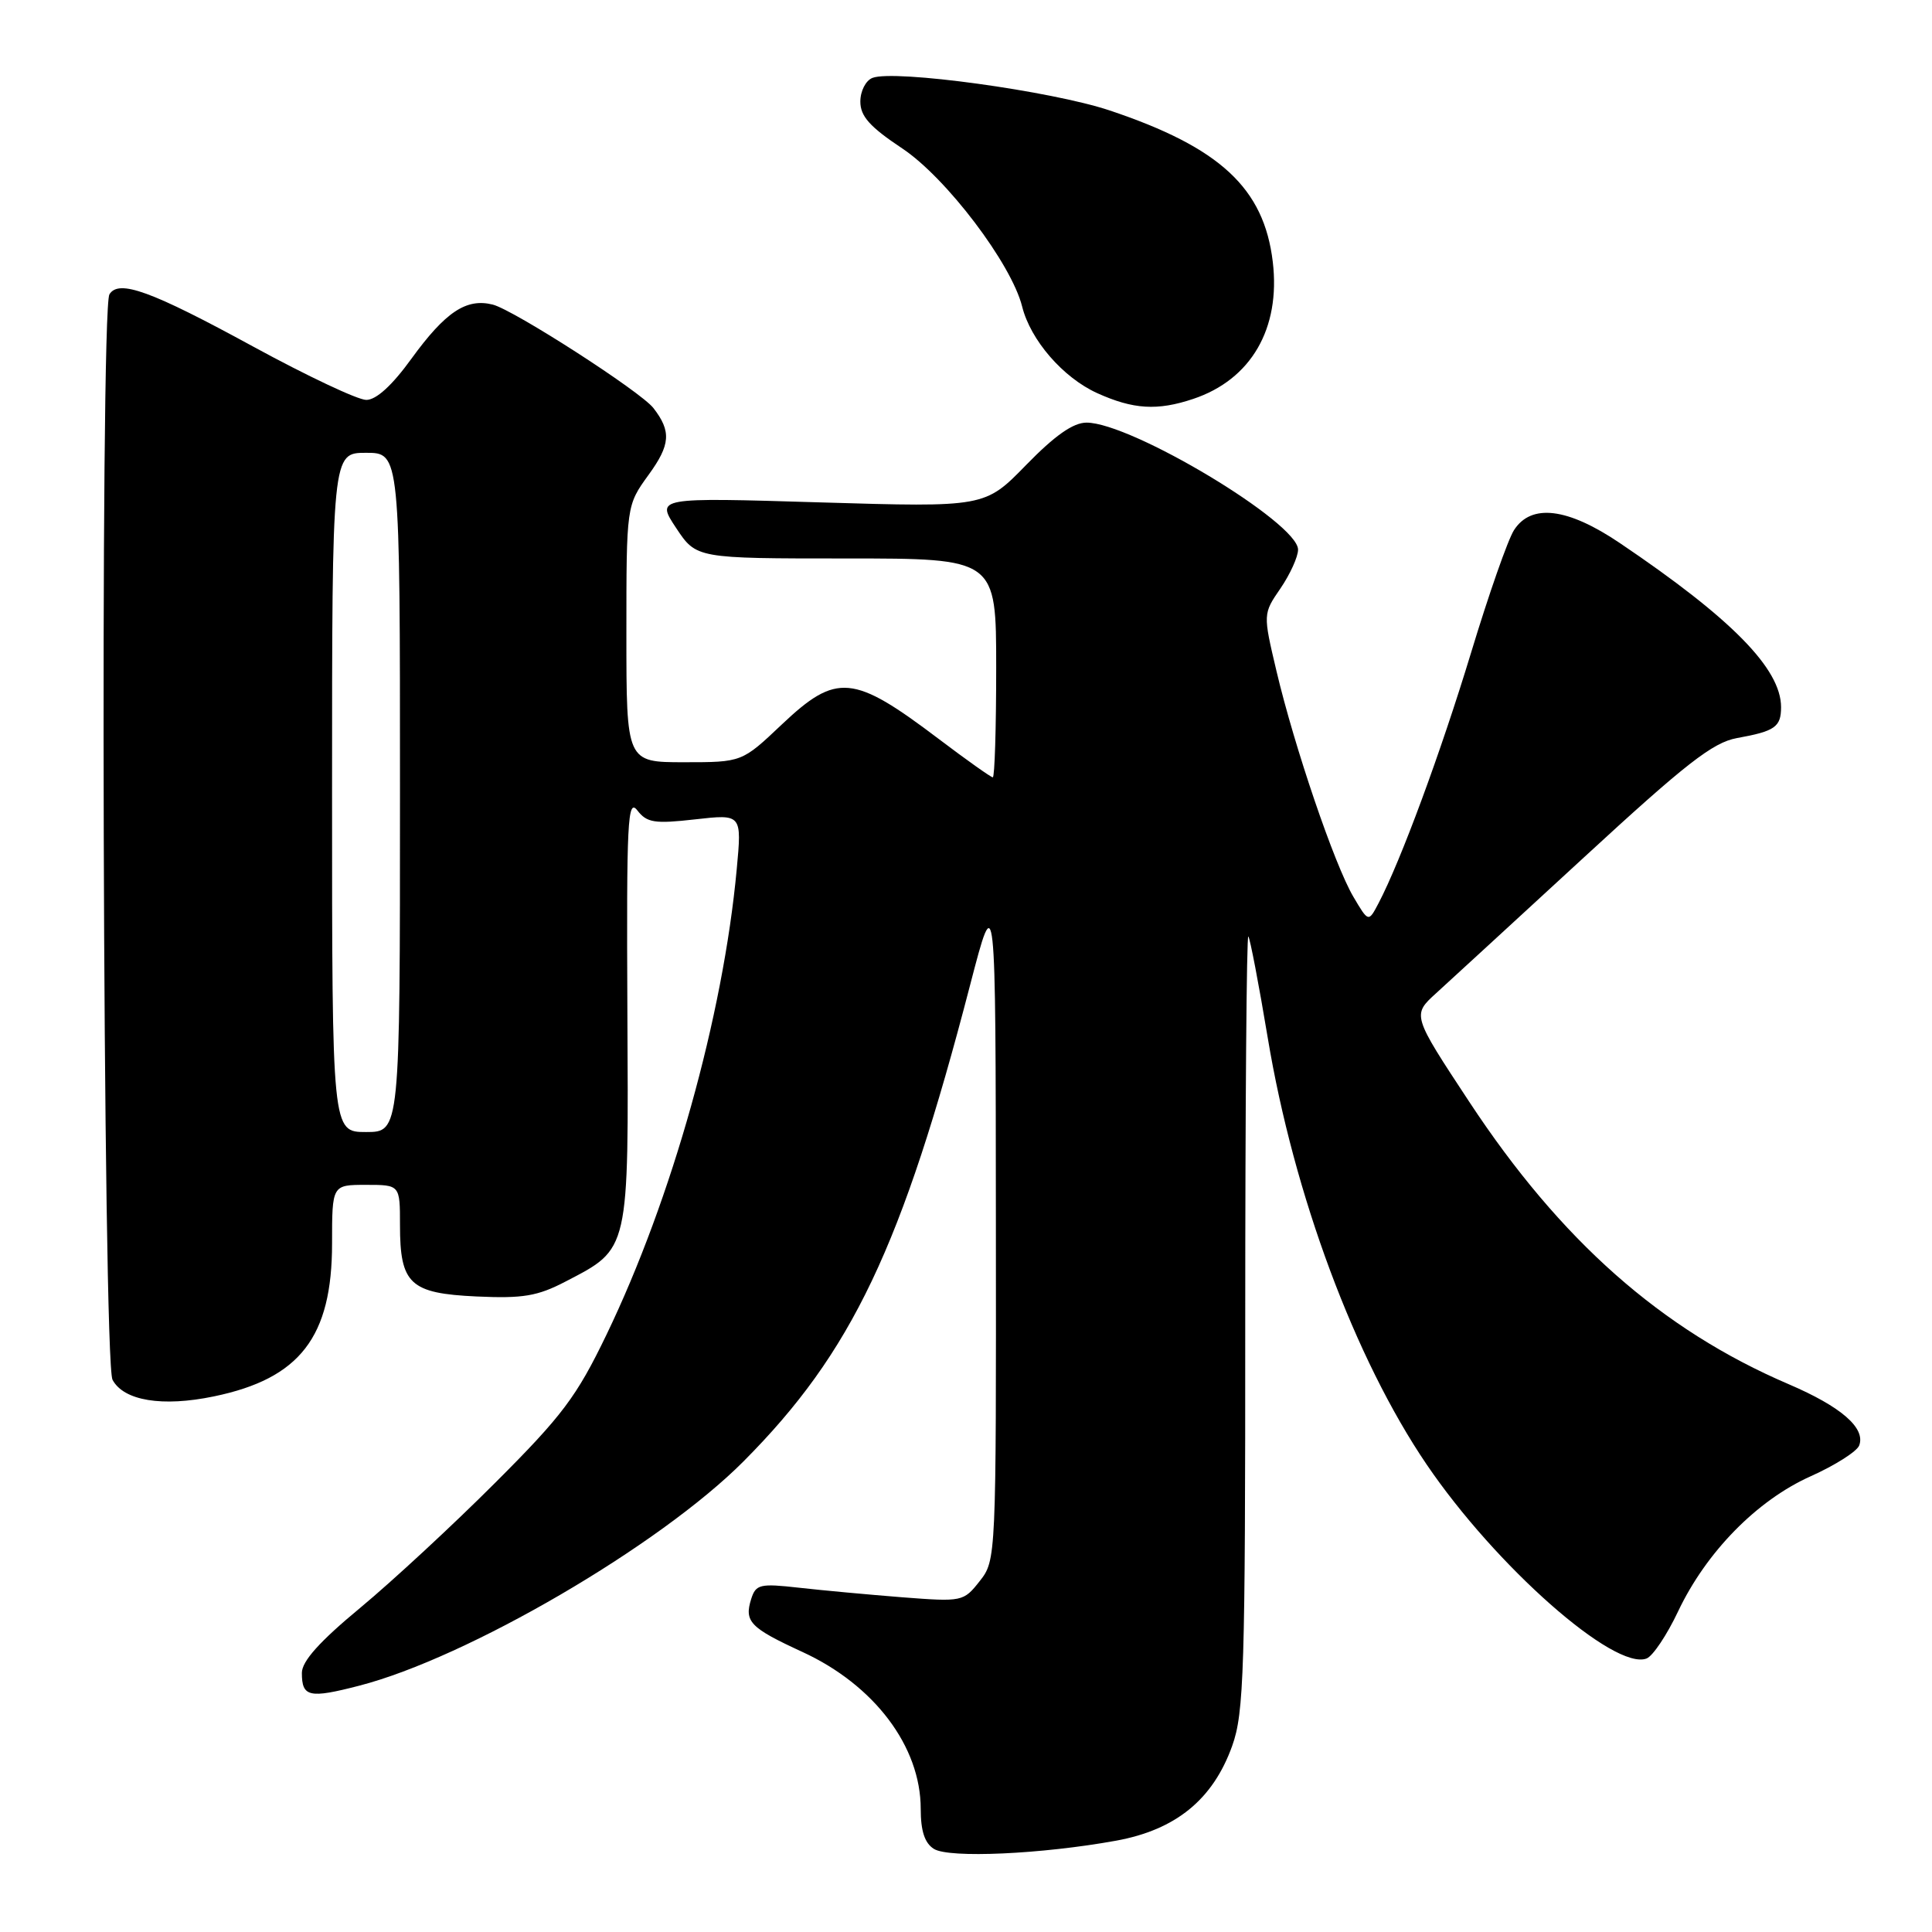 <?xml version="1.0" encoding="UTF-8" standalone="no"?>
<!DOCTYPE svg PUBLIC "-//W3C//DTD SVG 1.1//EN" "http://www.w3.org/Graphics/SVG/1.1/DTD/svg11.dtd" >
<svg xmlns="http://www.w3.org/2000/svg" xmlns:xlink="http://www.w3.org/1999/xlink" version="1.1" viewBox="0 0 256 256">
 <g >
 <path fill="currentColor"
d=" M 147.89 243.90 C 155.80 242.46 160.73 238.44 163.27 231.34 C 164.84 226.98 165.01 221.37 165.00 175.08 C 165.00 146.80 165.18 123.85 165.41 124.08 C 165.63 124.31 166.79 130.35 167.98 137.50 C 171.44 158.32 179.54 180.07 189.03 194.04 C 198.19 207.53 213.91 221.40 218.18 219.76 C 219.01 219.44 220.88 216.64 222.35 213.53 C 226.08 205.66 232.79 198.81 239.91 195.62 C 243.15 194.17 246.04 192.33 246.35 191.54 C 247.23 189.23 243.98 186.40 237.00 183.41 C 220.15 176.19 206.80 164.39 194.68 145.99 C 187.11 134.50 187.11 134.50 190.30 131.60 C 192.06 130.00 200.87 121.90 209.89 113.60 C 223.37 101.18 226.96 98.38 230.15 97.80 C 235.20 96.89 236.00 96.33 236.00 93.69 C 235.99 88.61 229.43 81.94 214.64 71.96 C 207.70 67.27 202.89 66.69 200.61 70.25 C 199.81 71.49 197.25 78.80 194.92 86.50 C 190.90 99.73 185.61 114.06 182.66 119.69 C 181.33 122.22 181.33 122.22 179.33 118.83 C 176.83 114.60 171.52 98.99 169.14 88.92 C 167.35 81.34 167.35 81.34 169.68 77.95 C 170.95 76.08 172.00 73.78 172.00 72.83 C 172.00 69.26 149.91 56.00 143.97 56.00 C 142.20 56.00 139.77 57.71 135.97 61.61 C 130.50 67.22 130.50 67.22 108.71 66.57 C 86.91 65.91 86.91 65.91 89.59 69.96 C 92.27 74.00 92.27 74.00 112.13 74.00 C 132.00 74.00 132.00 74.00 132.00 88.50 C 132.00 96.47 131.80 103.00 131.55 103.00 C 131.31 103.00 128.08 100.71 124.38 97.91 C 113.04 89.33 110.86 89.13 103.59 96.00 C 98.31 101.00 98.31 101.00 90.65 101.00 C 83.00 101.00 83.00 101.00 83.00 83.99 C 83.00 66.98 83.00 66.98 85.94 62.92 C 88.84 58.93 88.97 57.16 86.59 54.08 C 84.93 51.91 68.07 41.06 65.29 40.36 C 61.79 39.48 59.02 41.33 54.51 47.54 C 51.95 51.08 49.84 53.00 48.53 52.99 C 47.41 52.99 40.68 49.81 33.56 45.93 C 19.99 38.53 15.74 36.99 14.50 39.00 C 13.23 41.05 13.63 180.44 14.91 182.83 C 16.40 185.61 21.51 186.45 28.34 185.03 C 39.75 182.67 44.00 177.16 44.00 164.77 C 44.00 157.00 44.00 157.00 48.50 157.00 C 53.00 157.00 53.00 157.00 53.00 162.31 C 53.00 170.15 54.32 171.38 63.15 171.79 C 69.30 172.07 71.22 171.75 74.94 169.81 C 83.44 165.39 83.30 166.01 83.13 133.83 C 83.01 108.79 83.16 105.72 84.45 107.38 C 85.72 109.02 86.73 109.18 92.11 108.57 C 98.30 107.87 98.30 107.87 97.62 115.18 C 95.82 134.63 89.04 158.86 80.35 176.88 C 76.41 185.05 74.52 187.58 65.66 196.43 C 60.07 202.03 52.01 209.49 47.75 213.03 C 42.35 217.50 40.00 220.12 40.00 221.67 C 40.00 224.86 40.96 225.08 47.57 223.37 C 61.91 219.68 87.42 204.79 98.52 193.64 C 112.88 179.21 119.52 165.26 128.55 130.50 C 131.93 117.50 131.93 117.50 131.96 162.12 C 132.00 206.47 131.99 206.75 129.82 209.50 C 127.67 212.23 127.52 212.26 119.57 211.65 C 115.13 211.30 108.96 210.73 105.86 210.38 C 100.70 209.80 100.16 209.93 99.54 211.86 C 98.59 214.88 99.38 215.69 106.32 218.89 C 115.85 223.27 122.00 231.42 122.00 239.69 C 122.00 242.62 122.53 244.23 123.75 244.99 C 125.76 246.25 138.04 245.69 147.89 243.90 Z  M 158.10 52.86 C 165.77 50.30 169.70 43.54 168.65 34.70 C 167.49 24.93 161.66 19.52 146.99 14.62 C 139.31 12.06 118.52 9.20 115.61 10.32 C 114.72 10.66 114.00 12.06 114.00 13.46 C 114.00 15.41 115.26 16.81 119.54 19.66 C 125.36 23.52 134.02 34.94 135.44 40.62 C 136.55 45.07 140.85 50.03 145.38 52.09 C 150.16 54.25 153.36 54.45 158.10 52.86 Z  M 44.00 105.00 C 44.00 60.00 44.00 60.00 48.50 60.00 C 53.00 60.00 53.00 60.00 53.00 105.00 C 53.00 150.00 53.00 150.00 48.50 150.00 C 44.00 150.00 44.00 150.00 44.00 105.00 Z "/>
</g>
</svg>